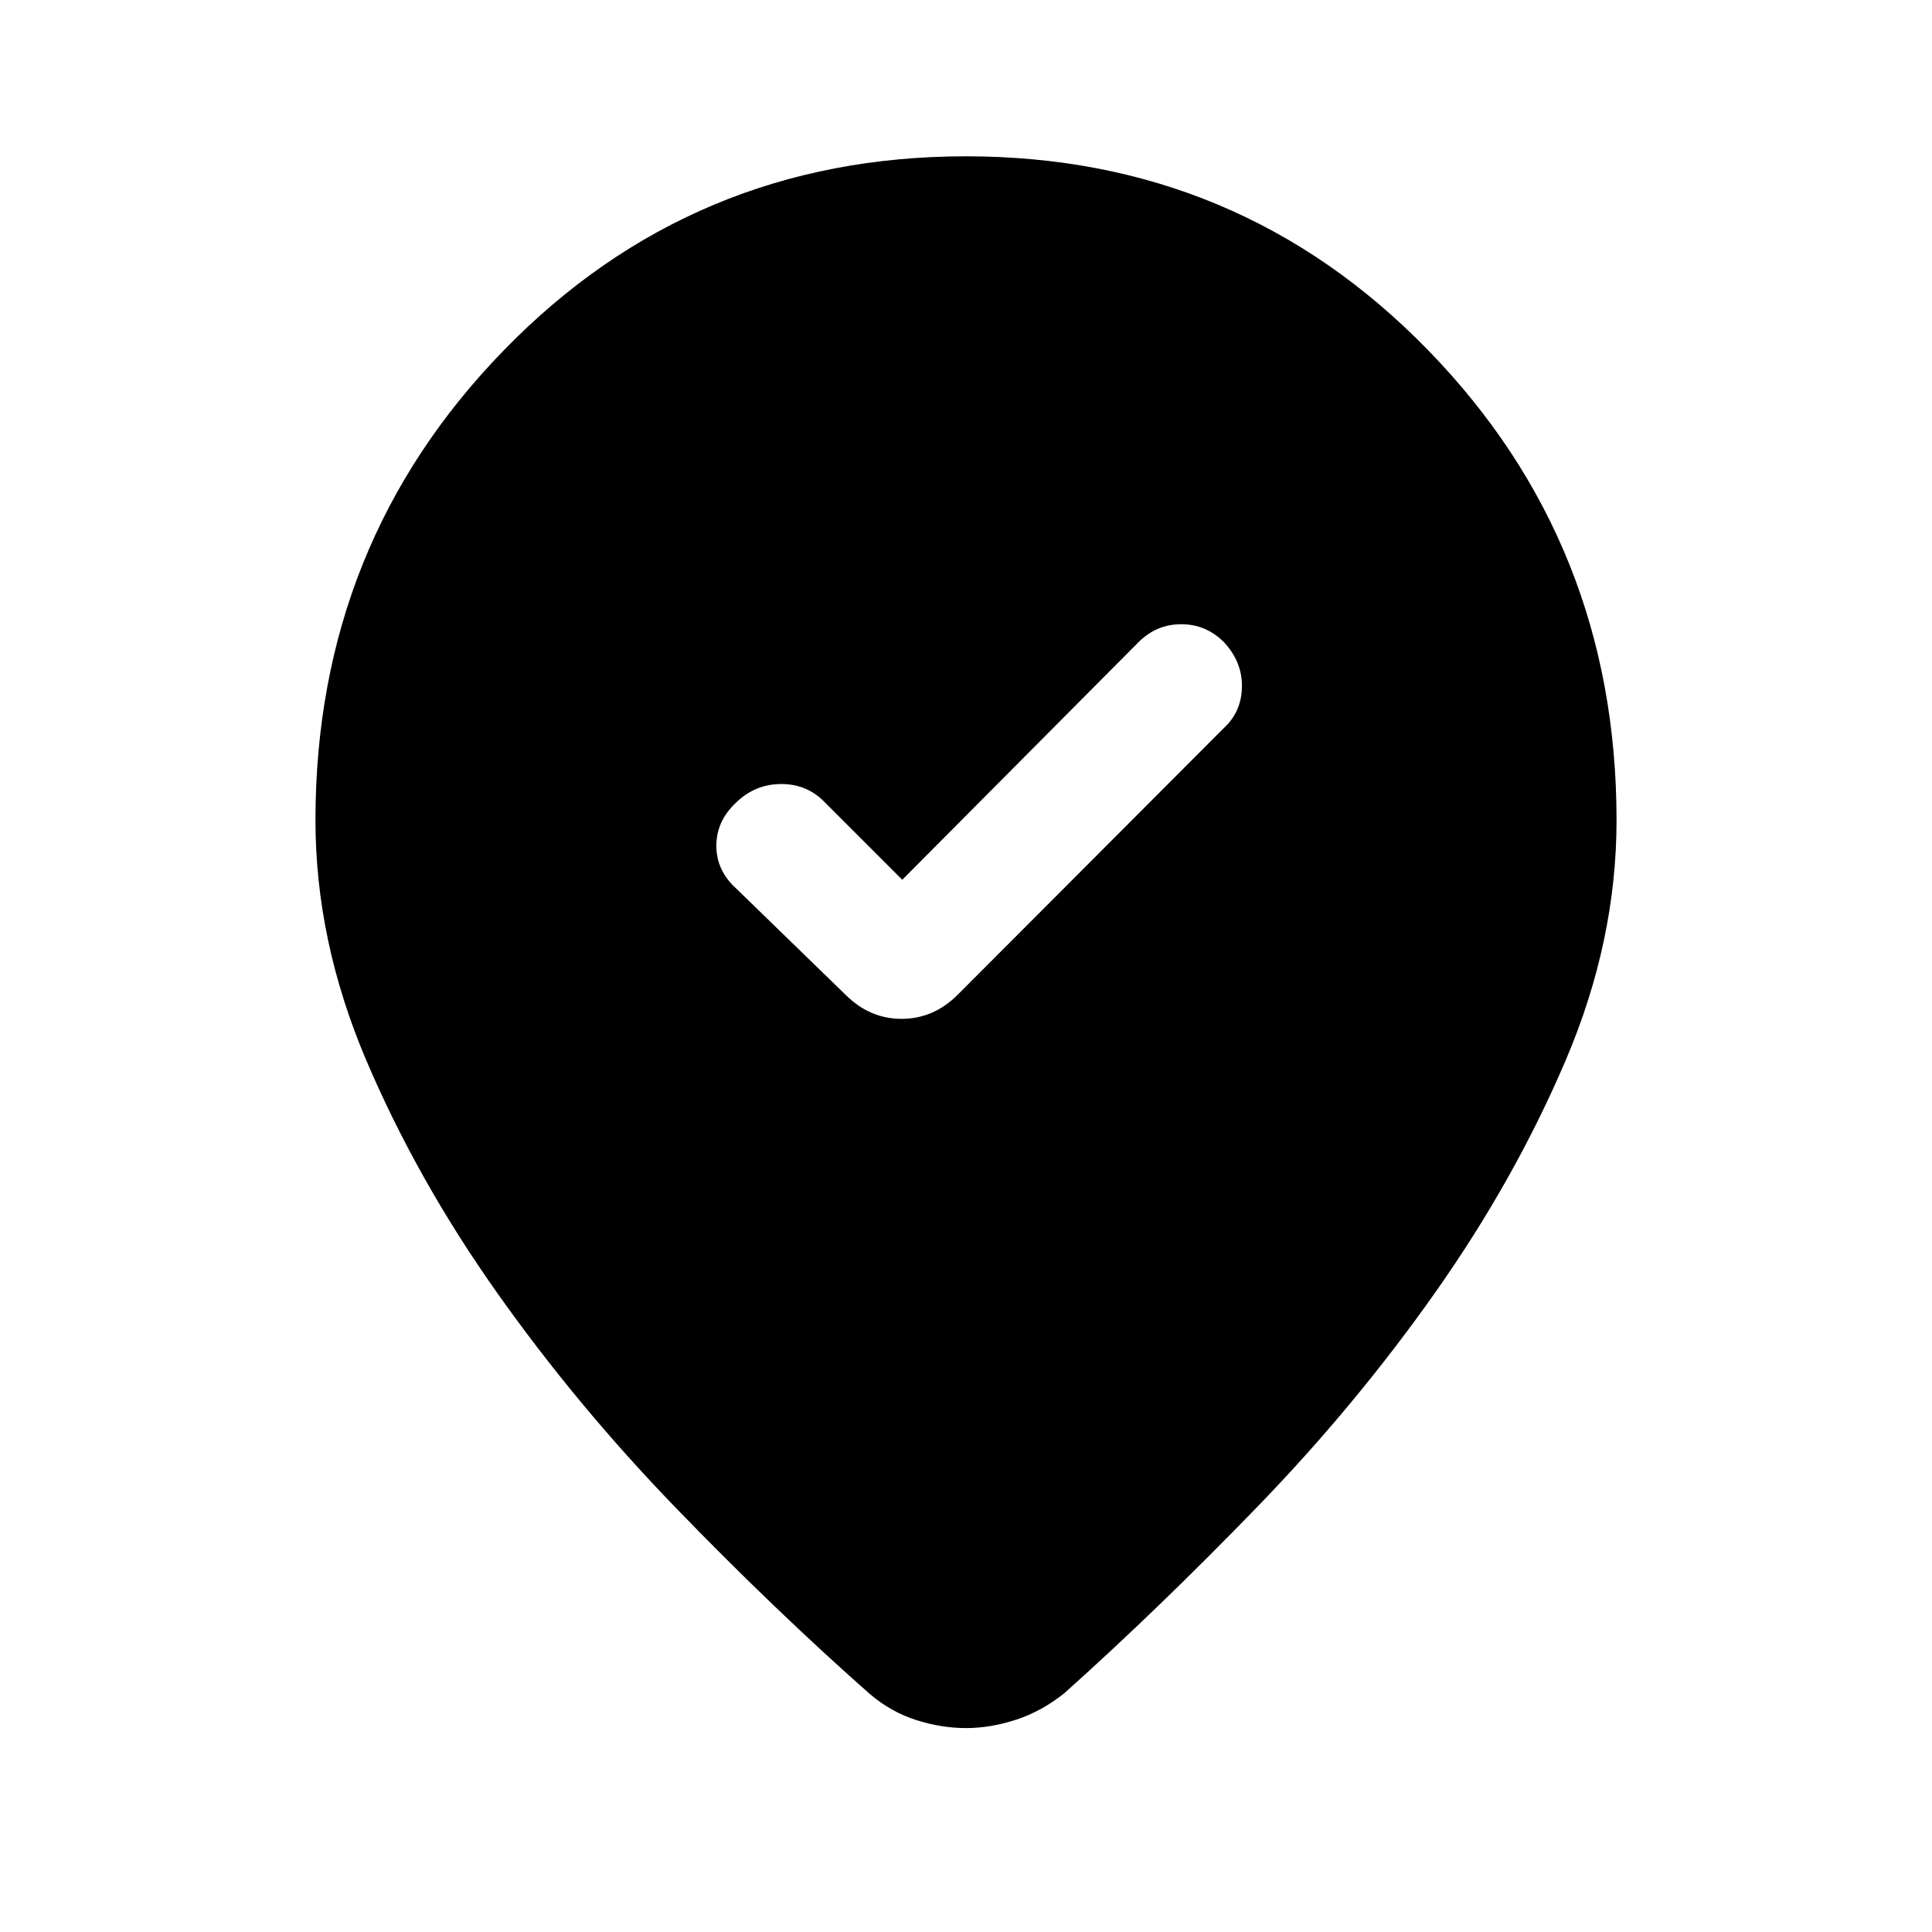 <svg xmlns="http://www.w3.org/2000/svg" height="40" viewBox="0 -960 960 960" width="40"><path d="m448.33-522.85-39.77-39.76q-8.77-8.11-21.2-7.8-12.44.31-21.59 9.21-9.82 9.15-9.82 21.46 0 12.3 9.82 21.2l54.31 52.77q12.02 12.03 27.92 12.03 15.9 0 27.92-12.03l132.23-132.49q8.77-8.1 8.96-20.47.2-12.37-8.96-22.19-8.89-8.9-21.2-8.9-12.31 0-21.21 8.9L448.33-522.85Zm354.92-29.56q0 60-25.26 119.24-25.27 59.25-64.7 115.21-39.42 55.96-88.43 106.59-49.02 50.63-95.96 92.68-11.31 9.05-24 13.2-12.7 4.16-24.9 4.16t-24.7-3.97q-12.5-3.96-23.15-13.01-47.61-42.05-96.62-92.74-49.01-50.69-88.63-106.72-39.62-56.02-64.89-115.33-25.26-59.31-25.26-119.31 0-137.46 93.74-233.69 93.74-96.23 229.51-96.23 135.77 0 229.51 96.23 93.74 96.23 93.74 233.69Z"/></svg>